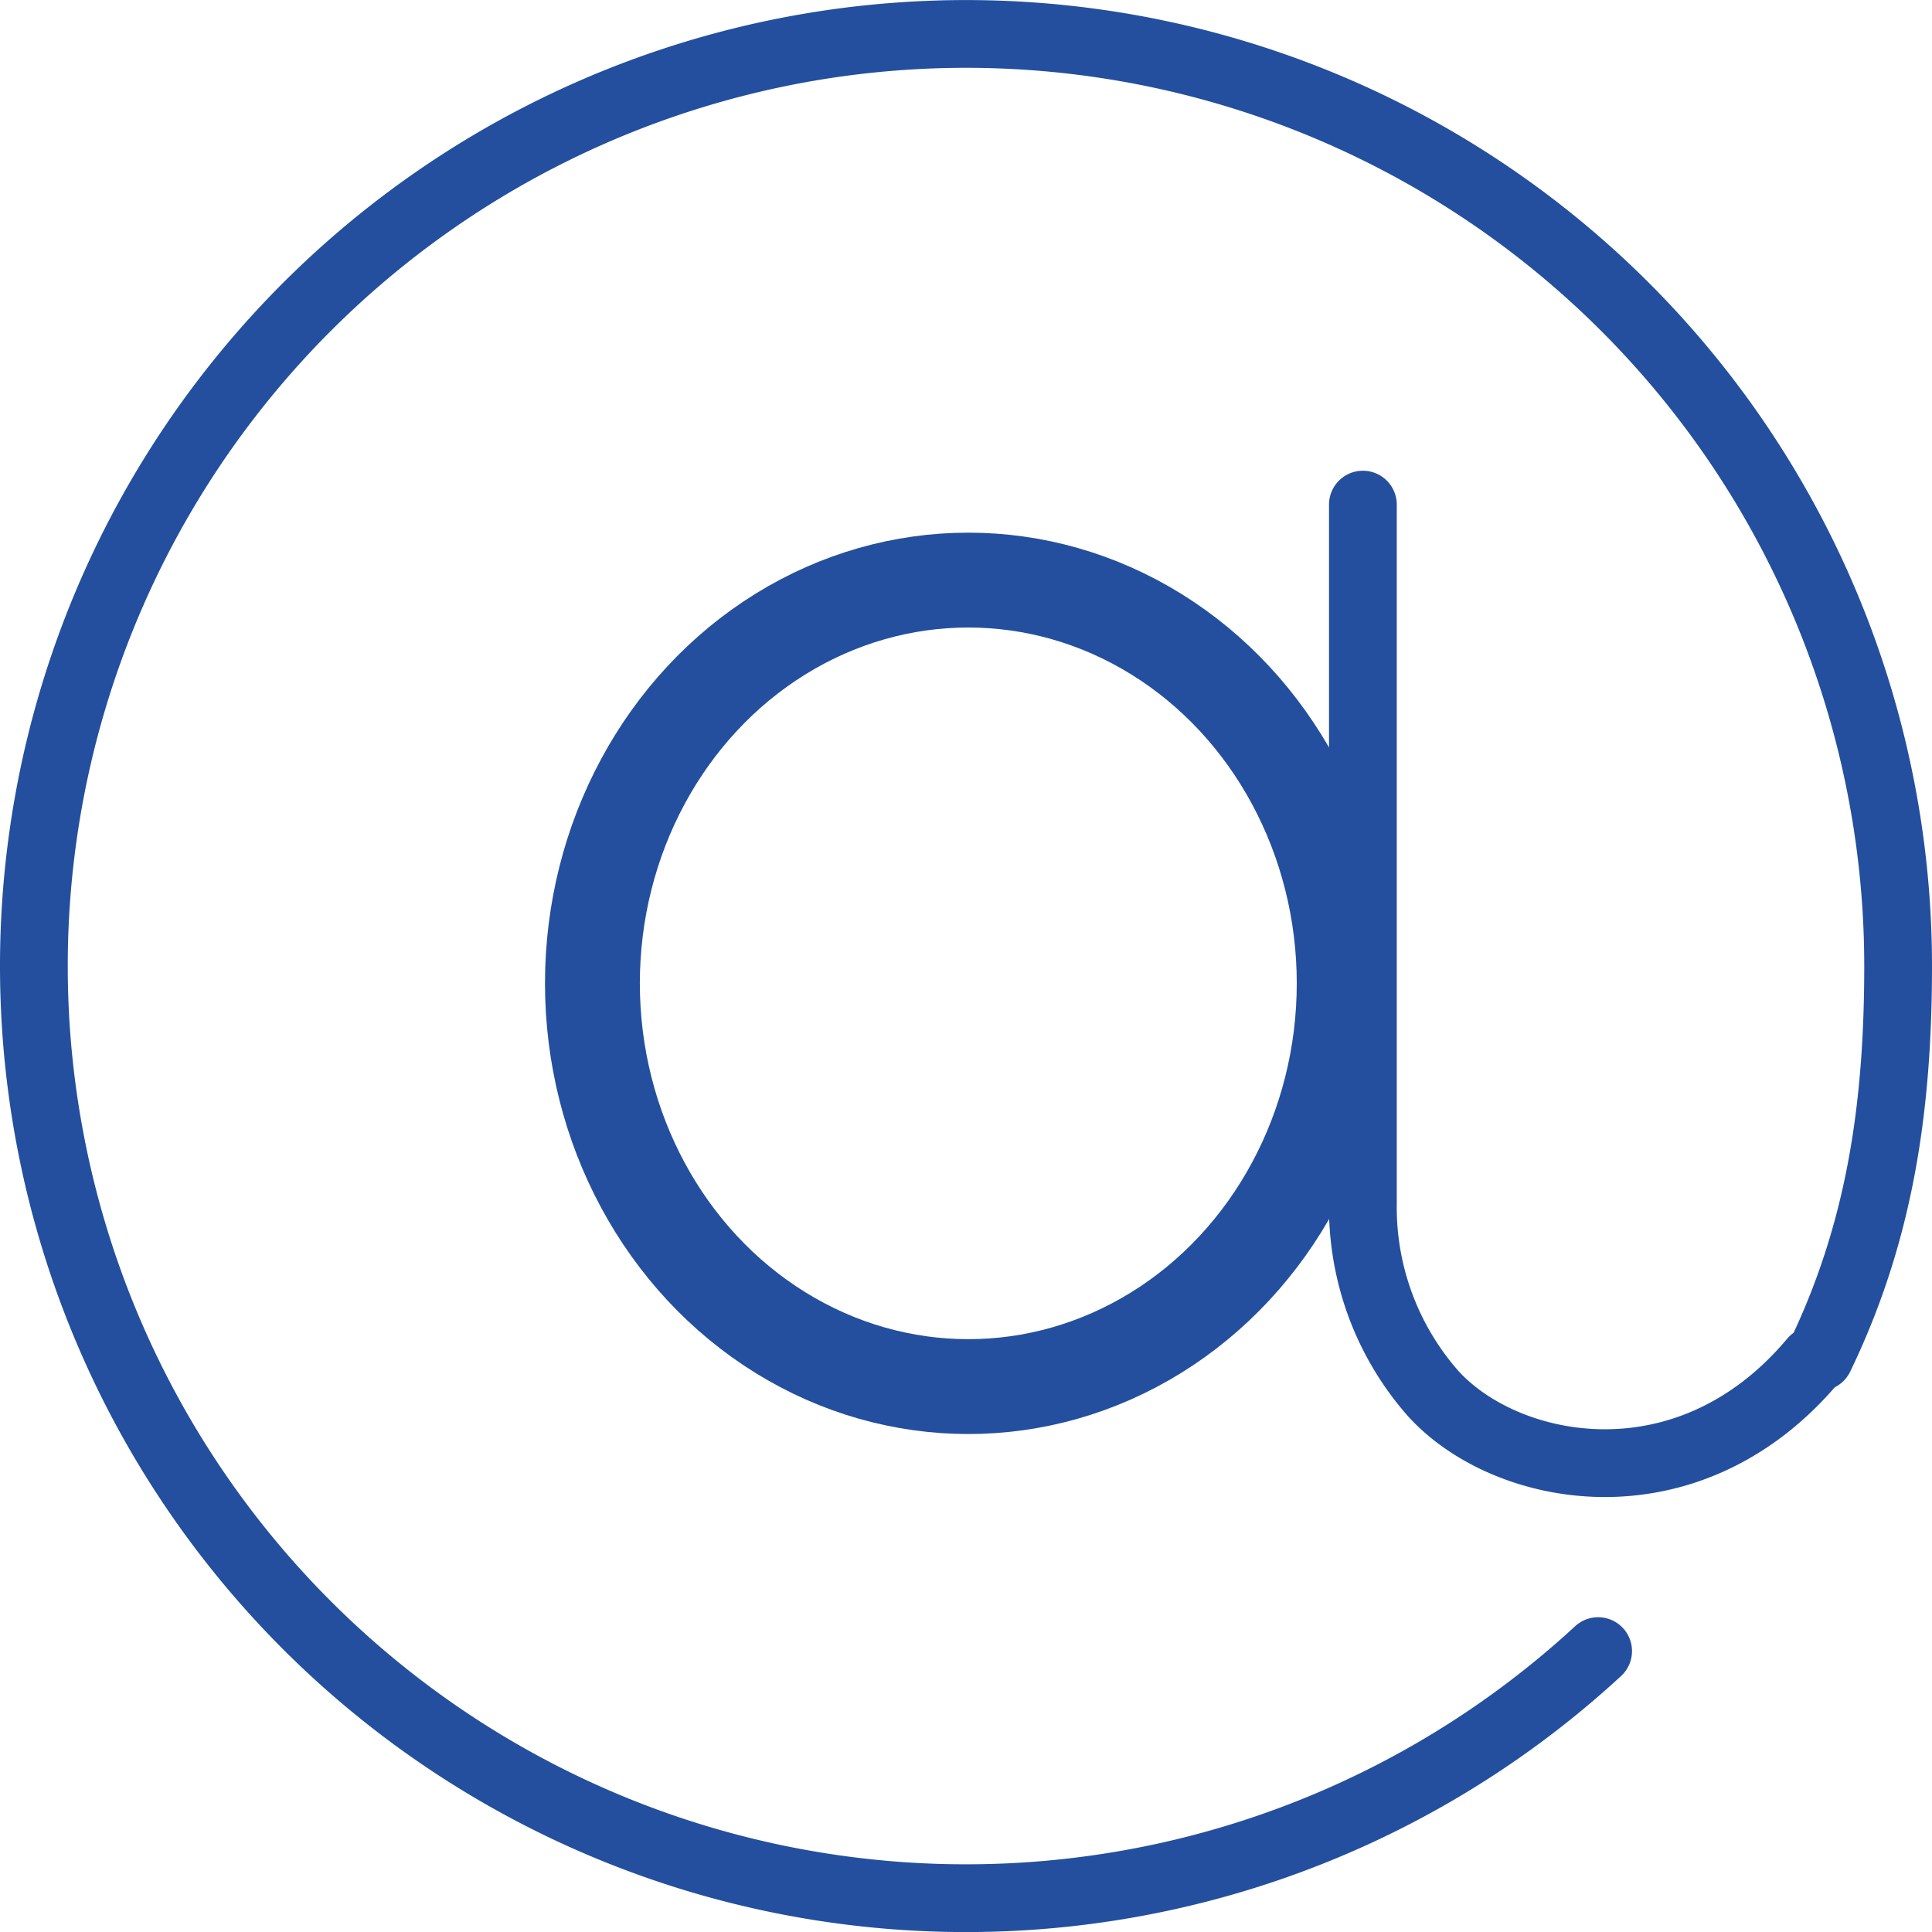 <svg xmlns="http://www.w3.org/2000/svg" viewBox="0 0 142.58 142.58"><defs><style>.cls-1,.cls-2{fill:none;stroke:#234f9e;stroke-miterlimit:10;}.cls-1{stroke-linecap:round;stroke-width:5px;}.cls-2{stroke-width:7px;}</style></defs><title>Aktiv 73</title><g id="Lag_2" data-name="Lag 2"><g id="SoMe_ikoner"><path class="cls-1" d="M117.94,121.85a68.79,68.79,0,1,1,22.14-50.56c0,10.7-1.43,19.82-5.79,28.85"/><ellipse class="cls-2" cx="71.46" cy="72.57" rx="27.74" ry="29.76"/><path class="cls-1" d="M100.58,37.24V88.87a20.78,20.78,0,0,0,5.15,13.93c5.33,5.94,18.79,8.67,28.08-2.4"/></g></g></svg>
